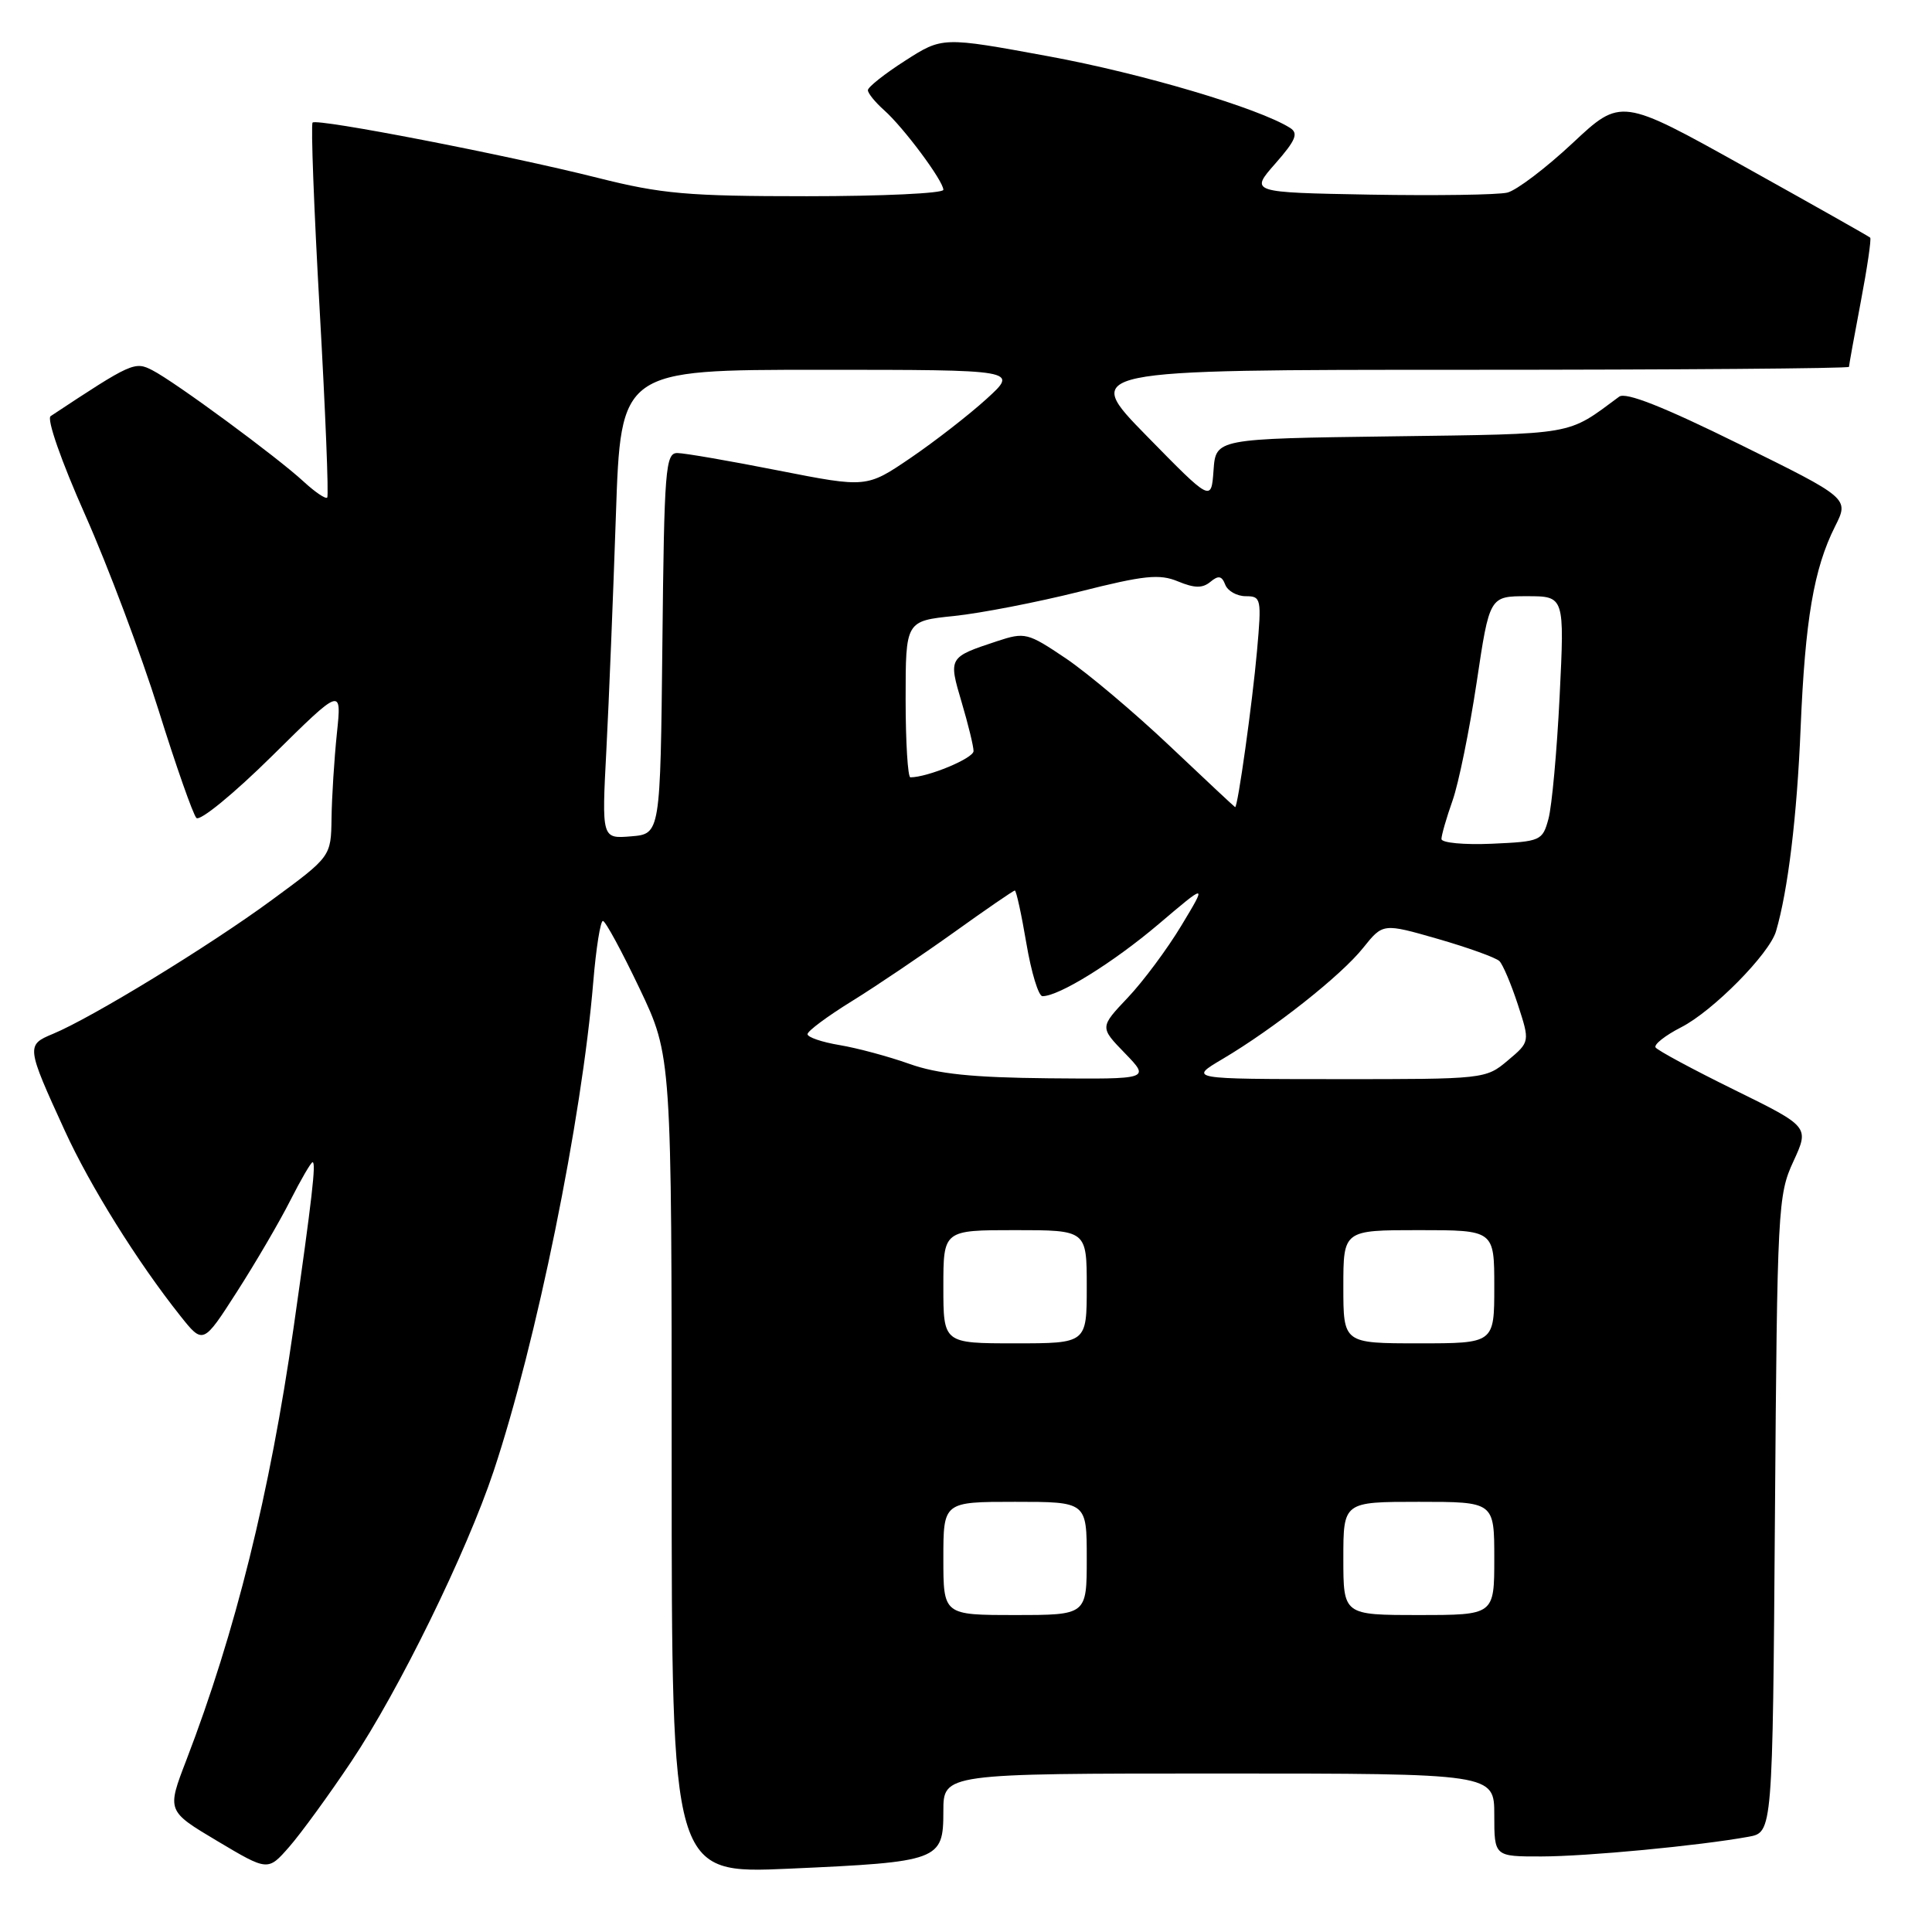 <?xml version="1.0" encoding="UTF-8" standalone="no"?>
<!DOCTYPE svg PUBLIC "-//W3C//DTD SVG 1.1//EN" "http://www.w3.org/Graphics/SVG/1.1/DTD/svg11.dtd" >
<svg xmlns="http://www.w3.org/2000/svg" xmlns:xlink="http://www.w3.org/1999/xlink" version="1.1" viewBox="0 0 256 256">
 <g >
 <path fill="currentColor"
d=" M 46.54 233.43 C 52.86 223.99 61.82 205.70 65.41 194.93 C 71.08 177.89 77.09 148.41 78.61 130.12 C 78.98 125.65 79.56 122.01 79.89 122.03 C 80.23 122.05 82.41 126.08 84.75 130.99 C 89.00 139.92 89.00 139.92 89.00 194.11 C 89.00 248.30 89.00 248.30 104.55 247.61 C 124.47 246.72 125.00 246.52 125.00 240.02 C 125.00 235.00 125.00 235.00 161.50 235.00 C 198.00 235.00 198.00 235.00 198.00 240.50 C 198.00 246.00 198.00 246.00 204.25 245.99 C 210.29 245.98 225.13 244.57 231.69 243.38 C 234.88 242.80 234.88 242.80 235.19 200.65 C 235.49 160.11 235.58 158.32 237.63 153.90 C 239.75 149.30 239.75 149.30 229.79 144.40 C 224.30 141.70 219.62 139.18 219.37 138.79 C 219.13 138.40 220.65 137.20 222.76 136.12 C 226.96 133.98 234.45 126.40 235.33 123.40 C 236.92 118.00 238.11 108.15 238.59 96.50 C 239.19 82.10 240.34 75.36 243.15 69.76 C 245.03 66.03 245.03 66.03 230.42 58.83 C 220.39 53.88 215.42 51.92 214.55 52.56 C 207.54 57.74 209.06 57.48 184.35 57.82 C 161.10 58.13 161.10 58.13 160.80 62.32 C 160.50 66.50 160.50 66.50 151.93 57.75 C 143.36 49.00 143.36 49.00 194.18 49.00 C 222.13 49.00 245.00 48.82 245.00 48.61 C 245.00 48.40 245.70 44.52 246.56 40.00 C 247.42 35.48 247.98 31.65 247.81 31.49 C 247.64 31.32 240.14 27.09 231.15 22.08 C 214.79 12.96 214.79 12.96 208.37 18.97 C 204.84 22.27 200.95 25.22 199.73 25.52 C 198.50 25.82 190.33 25.94 181.56 25.79 C 165.62 25.50 165.62 25.50 168.99 21.67 C 171.71 18.57 172.08 17.66 170.93 16.94 C 166.75 14.31 151.34 9.74 138.95 7.46 C 124.88 4.87 124.88 4.87 119.94 8.04 C 117.22 9.78 115.00 11.54 115.00 11.95 C 115.00 12.36 115.97 13.55 117.15 14.60 C 119.74 16.90 125.00 23.97 125.00 25.15 C 125.00 25.62 116.87 26.00 106.93 26.00 C 91.10 26.00 87.67 25.70 79.18 23.56 C 67.05 20.51 42.01 15.66 41.42 16.24 C 41.18 16.49 41.60 27.67 42.36 41.09 C 43.12 54.52 43.57 65.69 43.36 65.93 C 43.15 66.16 41.75 65.21 40.24 63.82 C 36.73 60.57 23.21 50.61 20.19 49.06 C 17.86 47.85 17.43 48.05 6.71 55.14 C 6.16 55.50 8.11 61.09 11.29 68.24 C 14.33 75.09 18.70 86.73 21.01 94.10 C 23.31 101.47 25.57 107.89 26.02 108.38 C 26.48 108.86 30.97 105.19 36.07 100.15 C 45.28 91.05 45.28 91.05 44.64 97.17 C 44.29 100.54 43.97 105.59 43.93 108.40 C 43.86 113.50 43.86 113.50 35.97 119.29 C 27.68 125.38 12.16 134.86 7.00 137.00 C 3.46 138.47 3.48 138.67 8.58 149.81 C 11.94 157.16 18.22 167.22 23.87 174.33 C 26.91 178.16 26.91 178.16 31.40 171.16 C 33.87 167.31 37.05 161.87 38.46 159.08 C 39.88 156.28 41.21 154.00 41.42 154.00 C 41.90 154.00 41.36 158.73 38.90 175.94 C 35.75 197.93 31.20 216.27 24.69 233.23 C 22.10 239.96 22.10 239.96 28.80 243.95 C 35.50 247.94 35.50 247.94 38.32 244.72 C 39.87 242.95 43.57 237.87 46.54 233.43 Z  M 125.00 206.50 C 125.00 199.00 125.00 199.00 134.50 199.00 C 144.00 199.00 144.00 199.00 144.00 206.50 C 144.00 214.00 144.00 214.00 134.50 214.00 C 125.00 214.00 125.00 214.00 125.00 206.50 Z  M 178.00 206.50 C 178.00 199.00 178.00 199.00 188.00 199.00 C 198.00 199.00 198.00 199.00 198.00 206.50 C 198.00 214.00 198.00 214.00 188.00 214.00 C 178.00 214.00 178.00 214.00 178.00 206.50 Z  M 125.00 170.50 C 125.00 163.00 125.00 163.00 134.50 163.00 C 144.00 163.00 144.00 163.00 144.00 170.50 C 144.00 178.00 144.00 178.00 134.50 178.00 C 125.00 178.00 125.00 178.00 125.00 170.50 Z  M 178.00 170.50 C 178.00 163.00 178.00 163.00 188.00 163.00 C 198.00 163.00 198.00 163.00 198.00 170.50 C 198.00 178.00 198.00 178.00 188.00 178.00 C 178.00 178.00 178.00 178.00 178.00 170.50 Z  M 120.50 140.97 C 117.75 139.99 113.59 138.87 111.25 138.48 C 108.91 138.09 107.00 137.44 107.00 137.03 C 107.00 136.62 109.64 134.66 112.86 132.67 C 116.08 130.68 122.18 126.56 126.42 123.53 C 130.66 120.49 134.28 118.00 134.47 118.00 C 134.66 118.00 135.35 121.15 136.00 125.00 C 136.65 128.85 137.61 132.00 138.13 132.00 C 140.33 132.00 147.49 127.56 153.50 122.47 C 159.94 117.00 159.94 117.00 156.54 122.64 C 154.67 125.75 151.47 130.05 149.43 132.20 C 145.72 136.12 145.72 136.12 149.06 139.56 C 152.39 143.00 152.39 143.00 138.95 142.88 C 128.84 142.78 124.26 142.31 120.50 140.97 Z  M 162.00 140.32 C 168.82 136.28 177.71 129.26 180.63 125.59 C 183.25 122.32 183.25 122.32 190.56 124.42 C 194.58 125.58 198.23 126.90 198.68 127.35 C 199.13 127.79 200.23 130.38 201.12 133.10 C 202.73 138.05 202.73 138.05 199.79 140.52 C 196.88 142.98 196.66 143.00 177.17 142.99 C 157.50 142.98 157.50 142.98 162.00 140.32 Z  M 191.00 111.17 C 191.00 110.67 191.66 108.37 192.47 106.08 C 193.28 103.79 194.71 96.75 195.66 90.45 C 197.37 79.00 197.37 79.00 202.34 79.00 C 207.31 79.00 207.31 79.00 206.66 92.25 C 206.30 99.54 205.63 106.85 205.18 108.50 C 204.39 111.41 204.16 111.51 197.68 111.80 C 194.01 111.96 191.00 111.68 191.00 111.17 Z  M 80.35 99.32 C 80.69 92.82 81.25 78.84 81.61 68.25 C 82.26 49.00 82.26 49.00 108.61 49.00 C 134.96 49.00 134.96 49.00 130.73 52.85 C 128.40 54.97 123.87 58.49 120.67 60.67 C 114.83 64.64 114.83 64.64 103.17 62.35 C 96.75 61.08 90.72 60.04 89.77 60.03 C 88.18 60.00 88.01 62.06 87.77 85.25 C 87.50 110.50 87.50 110.50 83.62 110.82 C 79.73 111.14 79.73 111.14 80.35 99.32 Z  M 155.00 98.85 C 150.32 94.42 144.13 89.20 141.23 87.24 C 136.16 83.83 135.82 83.74 132.09 84.97 C 125.68 87.09 125.66 87.11 127.42 93.04 C 128.29 95.97 129.00 98.89 129.00 99.52 C 129.00 100.48 122.93 103.00 120.63 103.00 C 120.29 103.00 120.00 98.34 120.00 92.64 C 120.00 82.28 120.00 82.28 126.44 81.62 C 129.98 81.25 137.44 79.80 143.03 78.40 C 151.61 76.23 153.64 76.02 156.09 77.04 C 158.29 77.95 159.34 77.96 160.38 77.10 C 161.45 76.21 161.90 76.30 162.35 77.47 C 162.67 78.31 163.90 79.00 165.07 79.00 C 167.11 79.00 167.18 79.32 166.56 86.25 C 165.95 93.13 164.00 107.06 163.66 106.95 C 163.57 106.92 159.68 103.28 155.00 98.85 Z "/>
</g>
</svg>